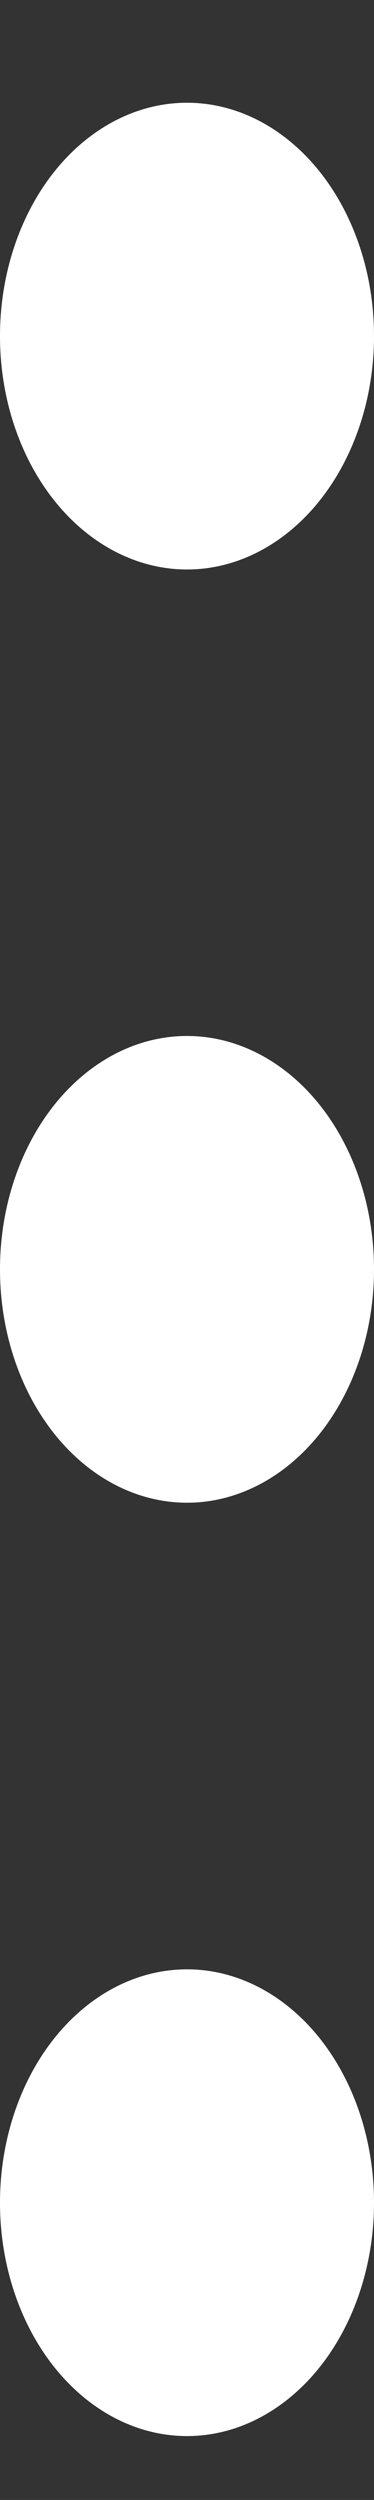<svg width="3" height="20" viewBox="0 0 3 20" fill="none" xmlns="http://www.w3.org/2000/svg">
<rect x="0" y="0" width="3" height="20" fill="#333333" stroke="none"/>
<ellipse cx="1.5" cy="2.689" rx="1.5" ry="1.867" fill="white"/>
<ellipse cx="1.5" cy="10.155" rx="1.5" ry="1.867" fill="white"/>
<ellipse cx="1.5" cy="17.622" rx="1.5" ry="1.867" fill="white"/>
</svg>

